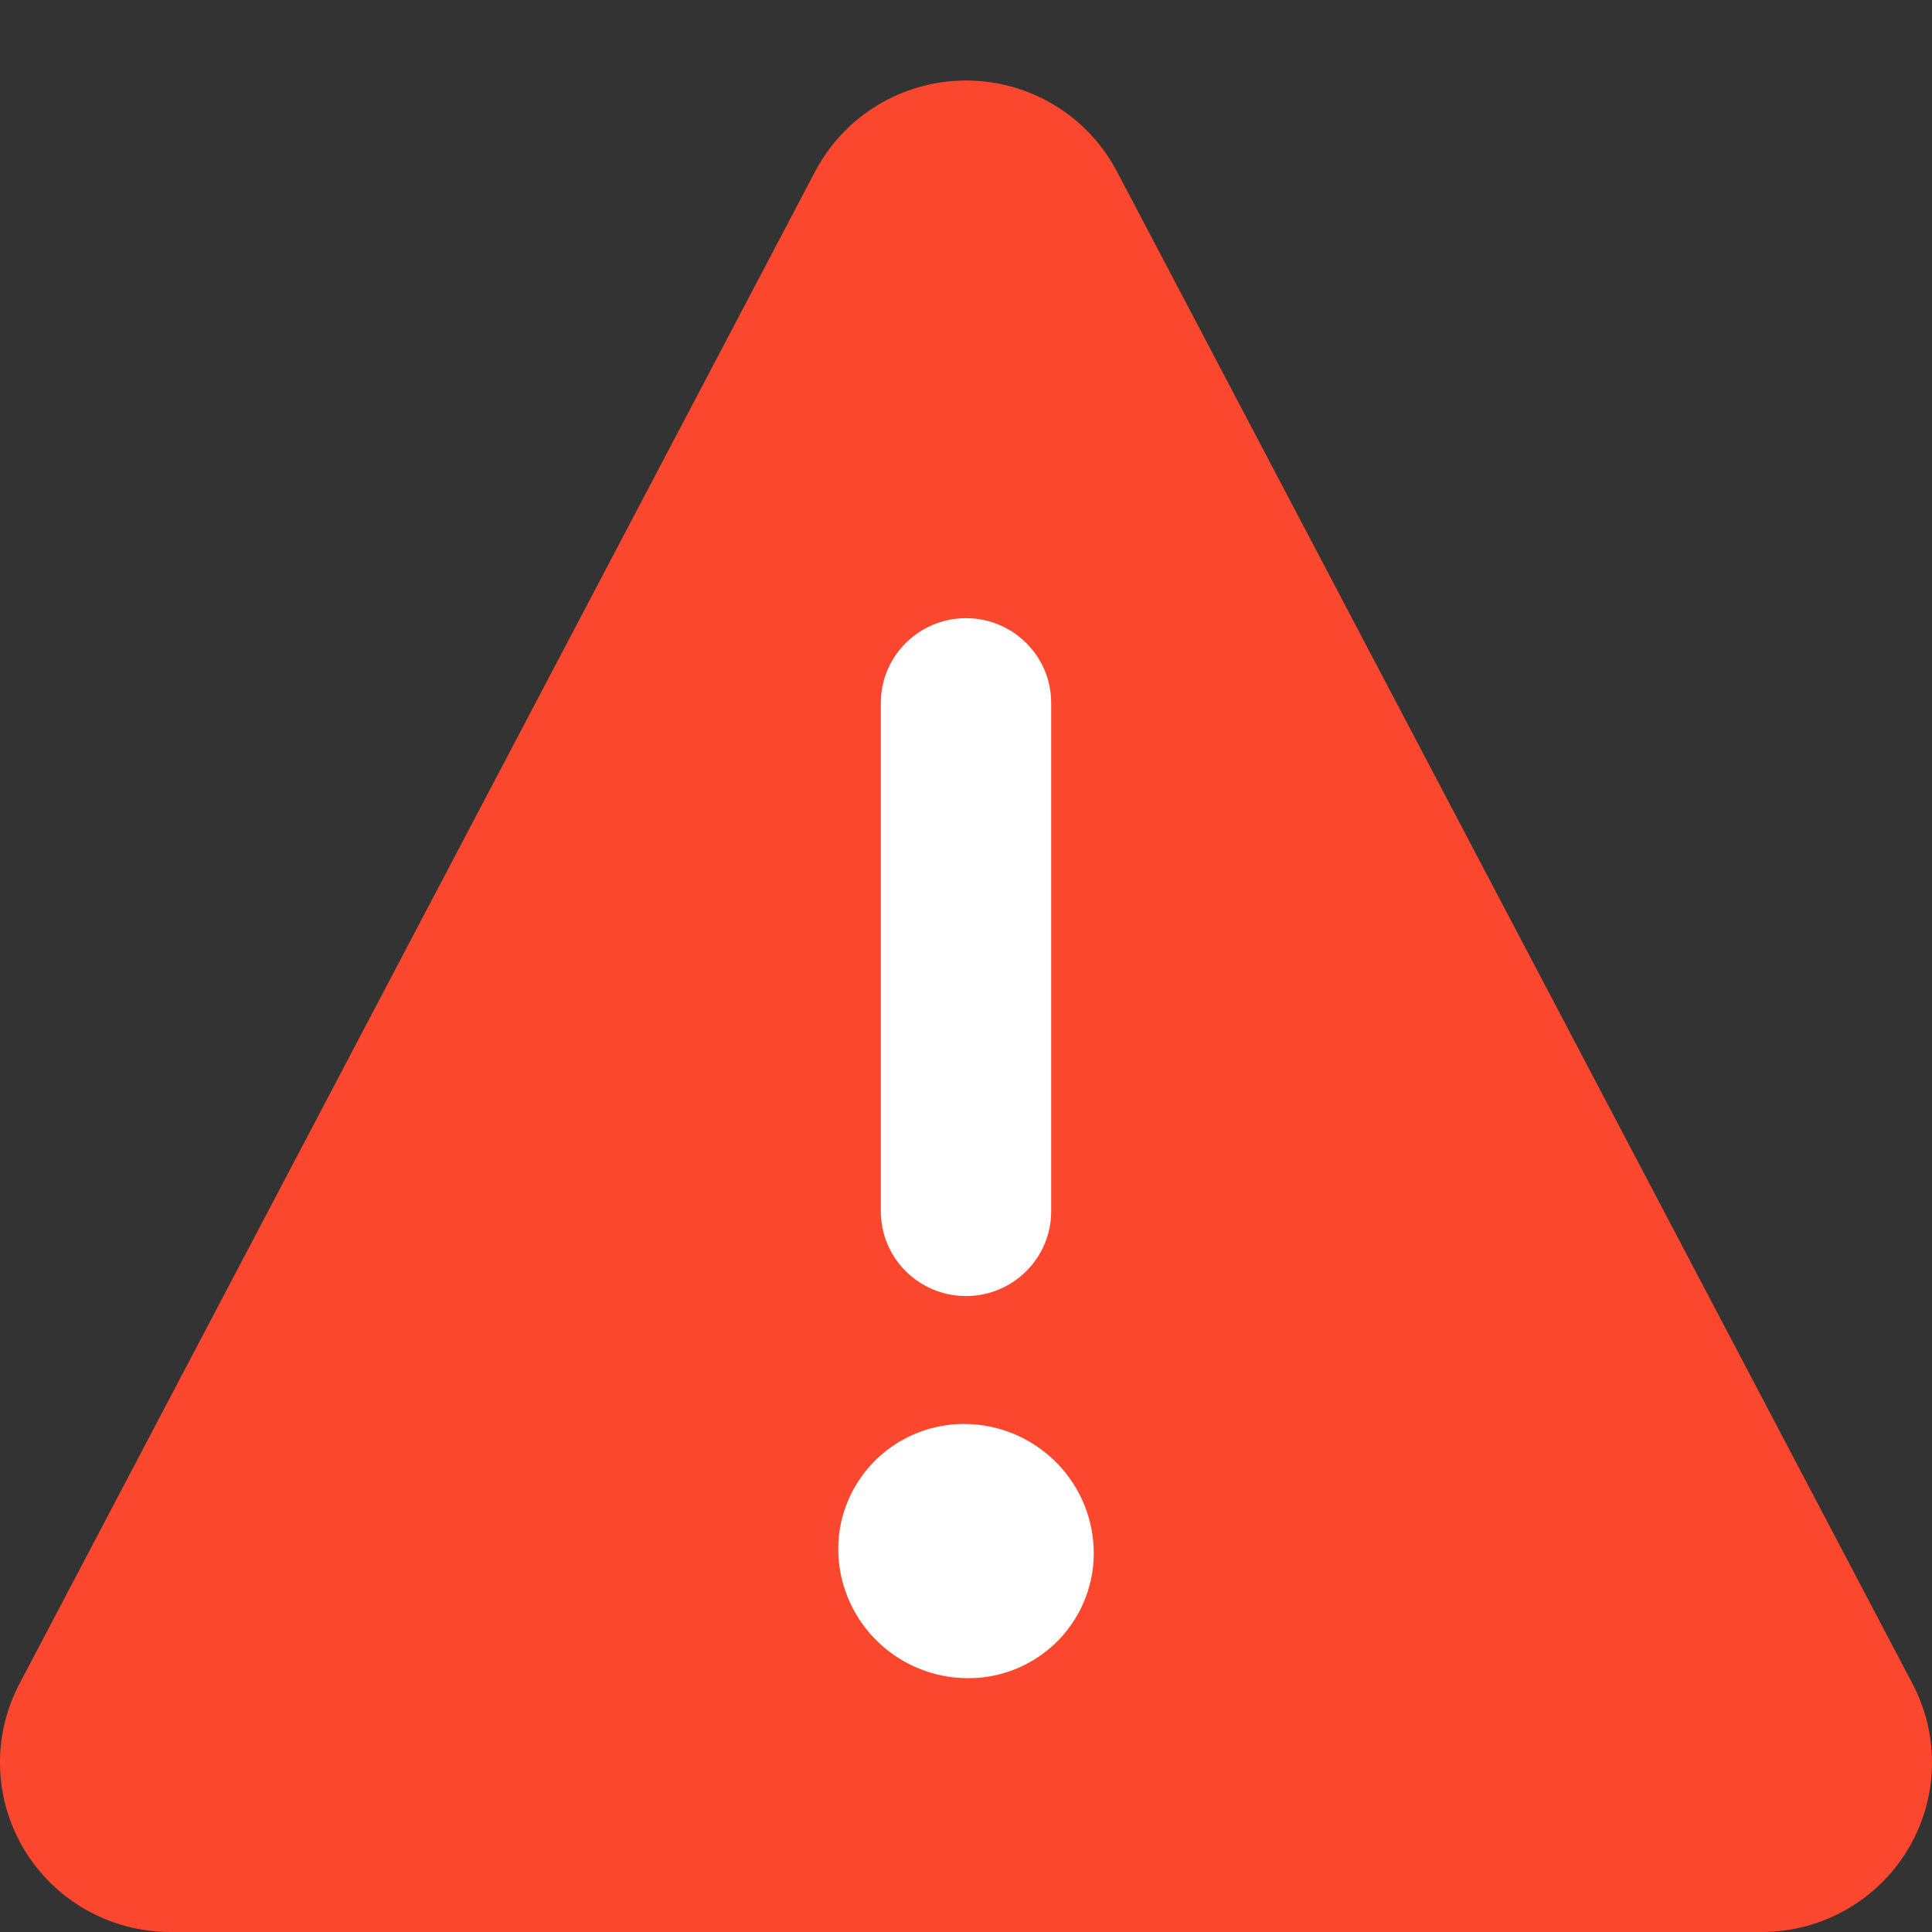 <?xml version="1.0" encoding="UTF-8"?>
<svg width="24px" height="24px" viewBox="0 0 24 24" version="1.1" xmlns="http://www.w3.org/2000/svg" xmlns:xlink="http://www.w3.org/1999/xlink">
    <rect x="0" y="0" width="24" height="24" fill="#333333" stroke="none"/>
    <!-- Generator: Sketch 63.1 (92452) - https://sketch.com -->
    <title>icons/statuts/warning</title>
    <desc>Created with Sketch.</desc>
    <defs>
        <path d="M23.759,20.918 L13.874,2.128 L13.874,2.128 C13.509,1.435 12.787,1 12.001,1 C11.214,1 10.492,1.435 10.127,2.128 L0.241,20.918 C-0.102,21.571 -0.078,22.354 0.306,22.985 C0.689,23.615 1.375,24 2.115,24 L21.885,24 C22.625,24 23.311,23.615 23.694,22.985 C24.078,22.354 24.102,21.571 23.759,20.918 Z" id="path-1"></path>
    </defs>
    <g id="icons/statuts/warning" stroke="none" stroke-width="1" fill="none" fill-rule="evenodd">
        <mask id="mask-2" fill="white">
            <use xlink:href="#path-1"></use>
        </mask>
        <use id="icon" fill="#FB472E" xlink:href="#path-1"></use>
        <path d="M10.942,8.731 C10.942,8.15 11.416,7.679 12,7.679 C12.584,7.679 13.058,8.15 13.058,8.731 L13.058,15.047 C13.058,15.629 12.584,16.1 12,16.1 C11.416,16.1 10.942,15.629 10.942,15.047 L10.942,8.731 Z" id="Path" fill="#FFFFFF" mask="url(#mask-2)"></path>
        <path d="M12.053,20.847 L12.023,20.847 C11.157,20.845 10.447,20.162 10.414,19.3 C10.398,18.883 10.552,18.478 10.84,18.175 C11.128,17.872 11.526,17.697 11.945,17.689 L11.975,17.689 C12.841,17.69 13.552,18.372 13.586,19.234 C13.603,19.651 13.449,20.058 13.161,20.362 C12.872,20.666 12.473,20.841 12.053,20.847 Z" id="Path" fill="#FFFFFF" mask="url(#mask-2)"></path>
    </g>
</svg>